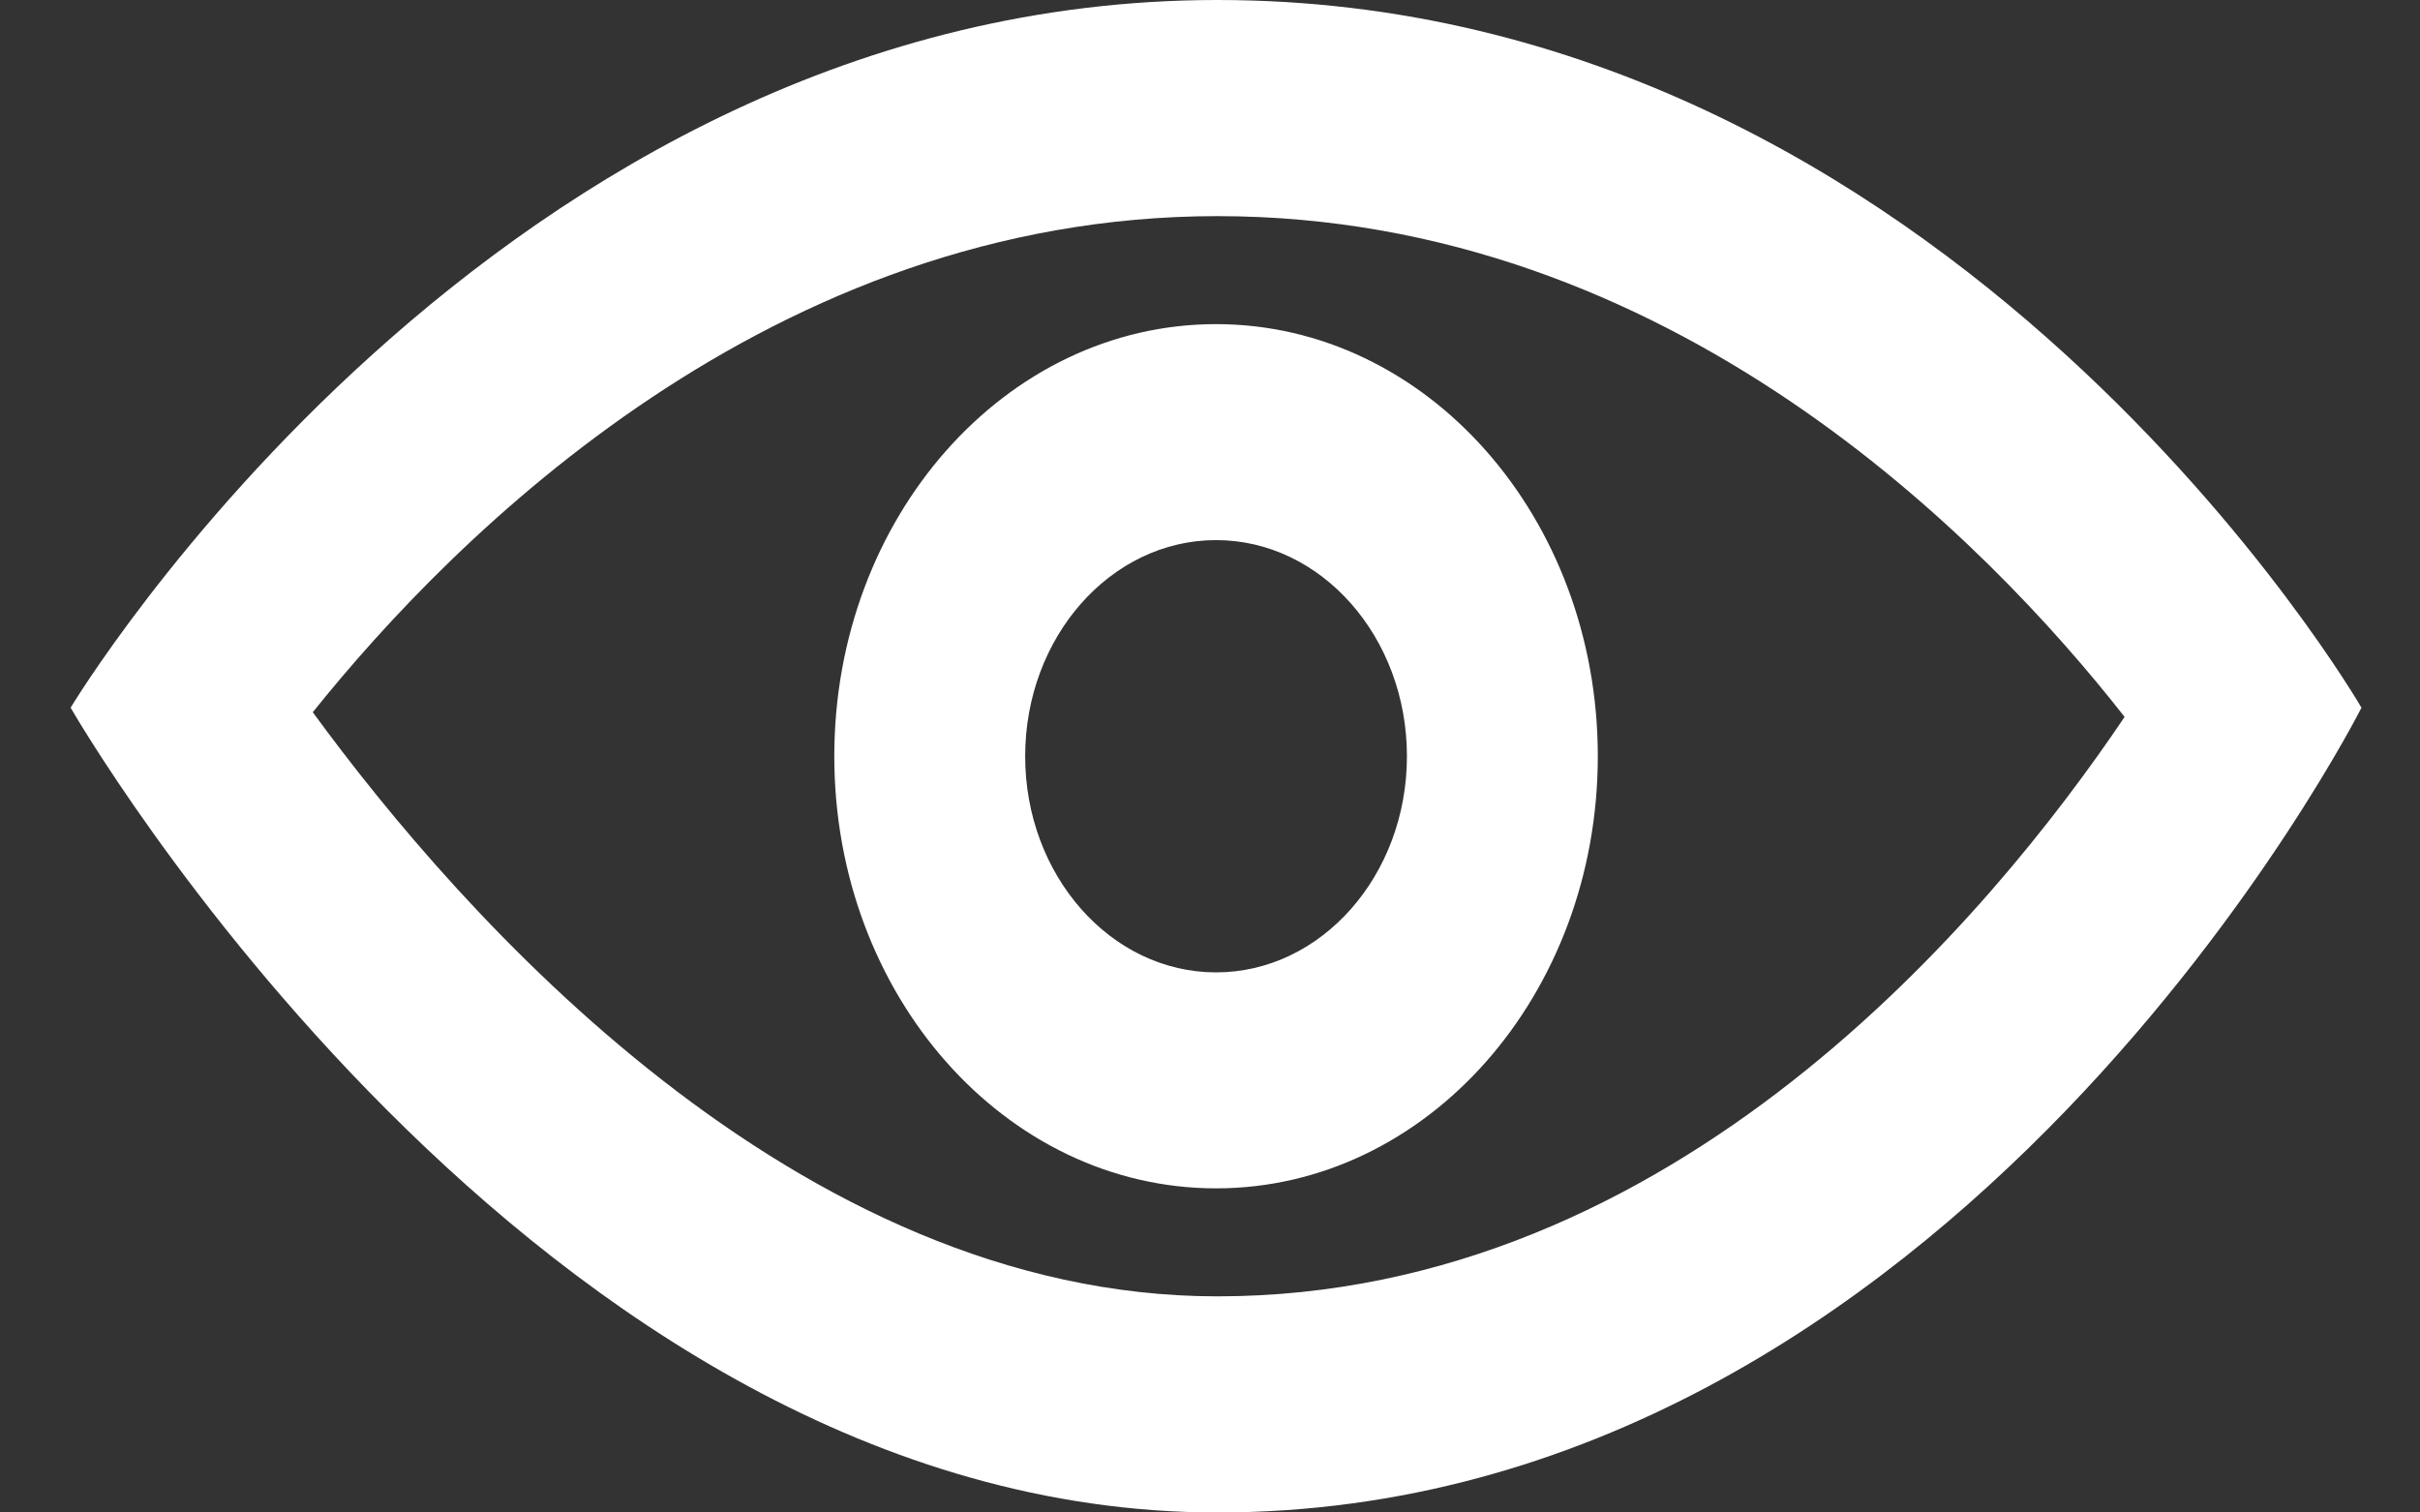 <svg width="16" height="10" viewBox="0 0 16 10" fill="none" xmlns="http://www.w3.org/2000/svg">
<rect x="0" y="0" width="16" height="10" fill="#333333" stroke="none"/>
<path d="M8.049 1.429C11.048 1.429 13.138 3.58 14.047 4.74C13.163 6.052 11.073 8.571 8.049 8.571C5.26 8.571 3.045 6.046 2.068 4.709C3.01 3.533 5.108 1.429 8.049 1.429ZM8.049 0C3.273 0 0.467 4.679 0.467 4.679C0.467 4.679 3.518 10 8.049 10C12.93 10 15.613 4.679 15.613 4.679C15.613 4.679 12.905 0 8.049 0ZM8.04 3.571C8.736 3.571 9.302 4.212 9.302 5C9.302 5.788 8.736 6.429 8.04 6.429C7.344 6.429 6.778 5.788 6.778 5C6.778 4.212 7.344 3.571 8.04 3.571ZM8.04 2.143C6.646 2.143 5.516 3.423 5.516 5C5.516 6.578 6.646 7.857 8.04 7.857C9.434 7.857 10.564 6.578 10.564 5C10.564 3.423 9.434 2.143 8.04 2.143Z" fill="white"/>
</svg>
